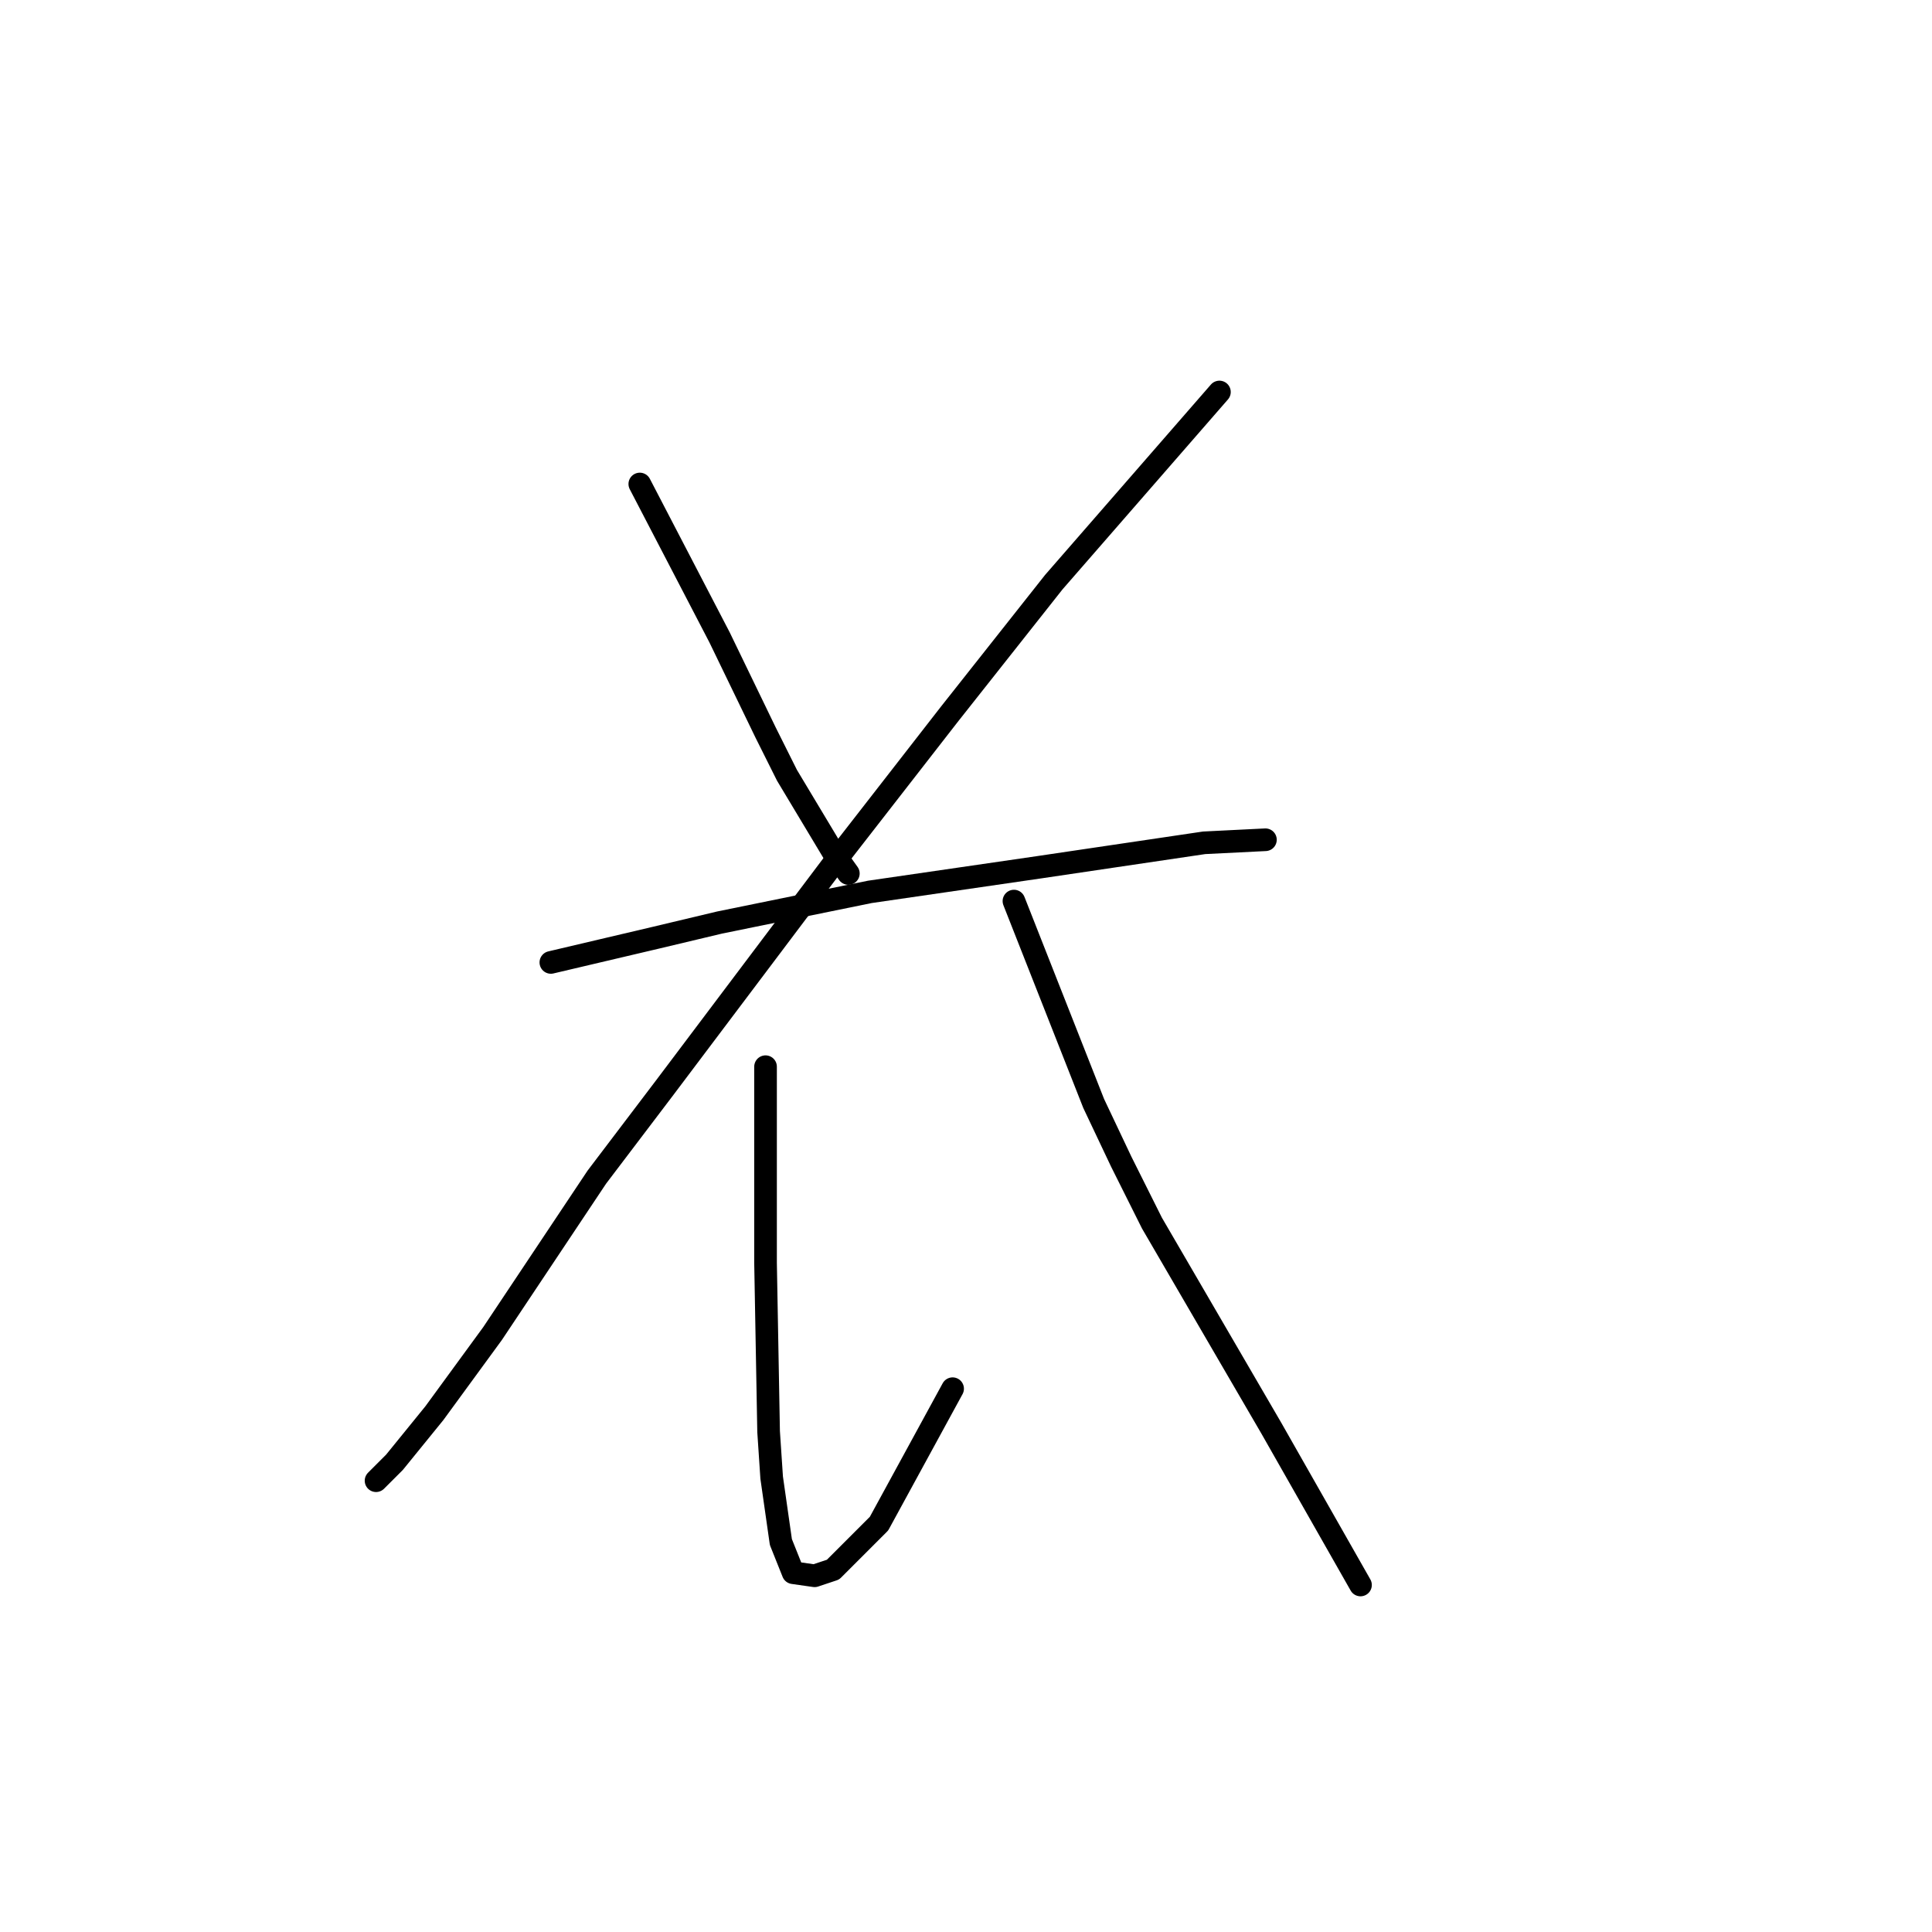 <?xml version="1.0" standalone="no"?>
    <svg width="256" height="256" xmlns="http://www.w3.org/2000/svg" version="1.1">
    <polyline stroke="black" stroke-width="3" stroke-linecap="round" fill="transparent" stroke-linejoin="round" points="84.777 64.133 90.06 74.292 95.342 84.451 101.438 97.048 104.282 102.737 110.378 112.896 112.41 115.741 112.41 115.741 " />
        <polyline stroke="black" stroke-width="3" stroke-linecap="round" fill="transparent" stroke-linejoin="round" points="161.58 51.942 150.608 64.539 139.636 77.136 125.82 94.61 111.597 112.896 88.028 144.187 79.088 155.971 65.271 176.696 57.55 187.261 52.268 193.763 49.829 196.201 49.829 196.201 " />
        <polyline stroke="black" stroke-width="3" stroke-linecap="round" fill="transparent" stroke-linejoin="round" points="72.992 127.526 79.9 125.9 86.809 124.275 95.342 122.243 115.254 118.179 137.604 114.928 159.548 111.677 167.675 111.271 167.675 111.271 " />
        <polyline stroke="black" stroke-width="3" stroke-linecap="round" fill="transparent" stroke-linejoin="round" points="101.438 141.342 101.438 154.346 101.438 167.349 101.844 189.7 102.25 195.795 103.47 204.329 105.095 208.392 107.94 208.799 110.378 207.986 116.473 201.891 126.226 184.01 126.226 184.01 " />
        <polyline stroke="black" stroke-width="3" stroke-linecap="round" fill="transparent" stroke-linejoin="round" points="134.353 119.398 139.636 132.808 144.919 146.218 148.576 153.939 152.64 162.067 168.488 189.293 180.273 210.018 180.273 210.018 " />
        </svg>
